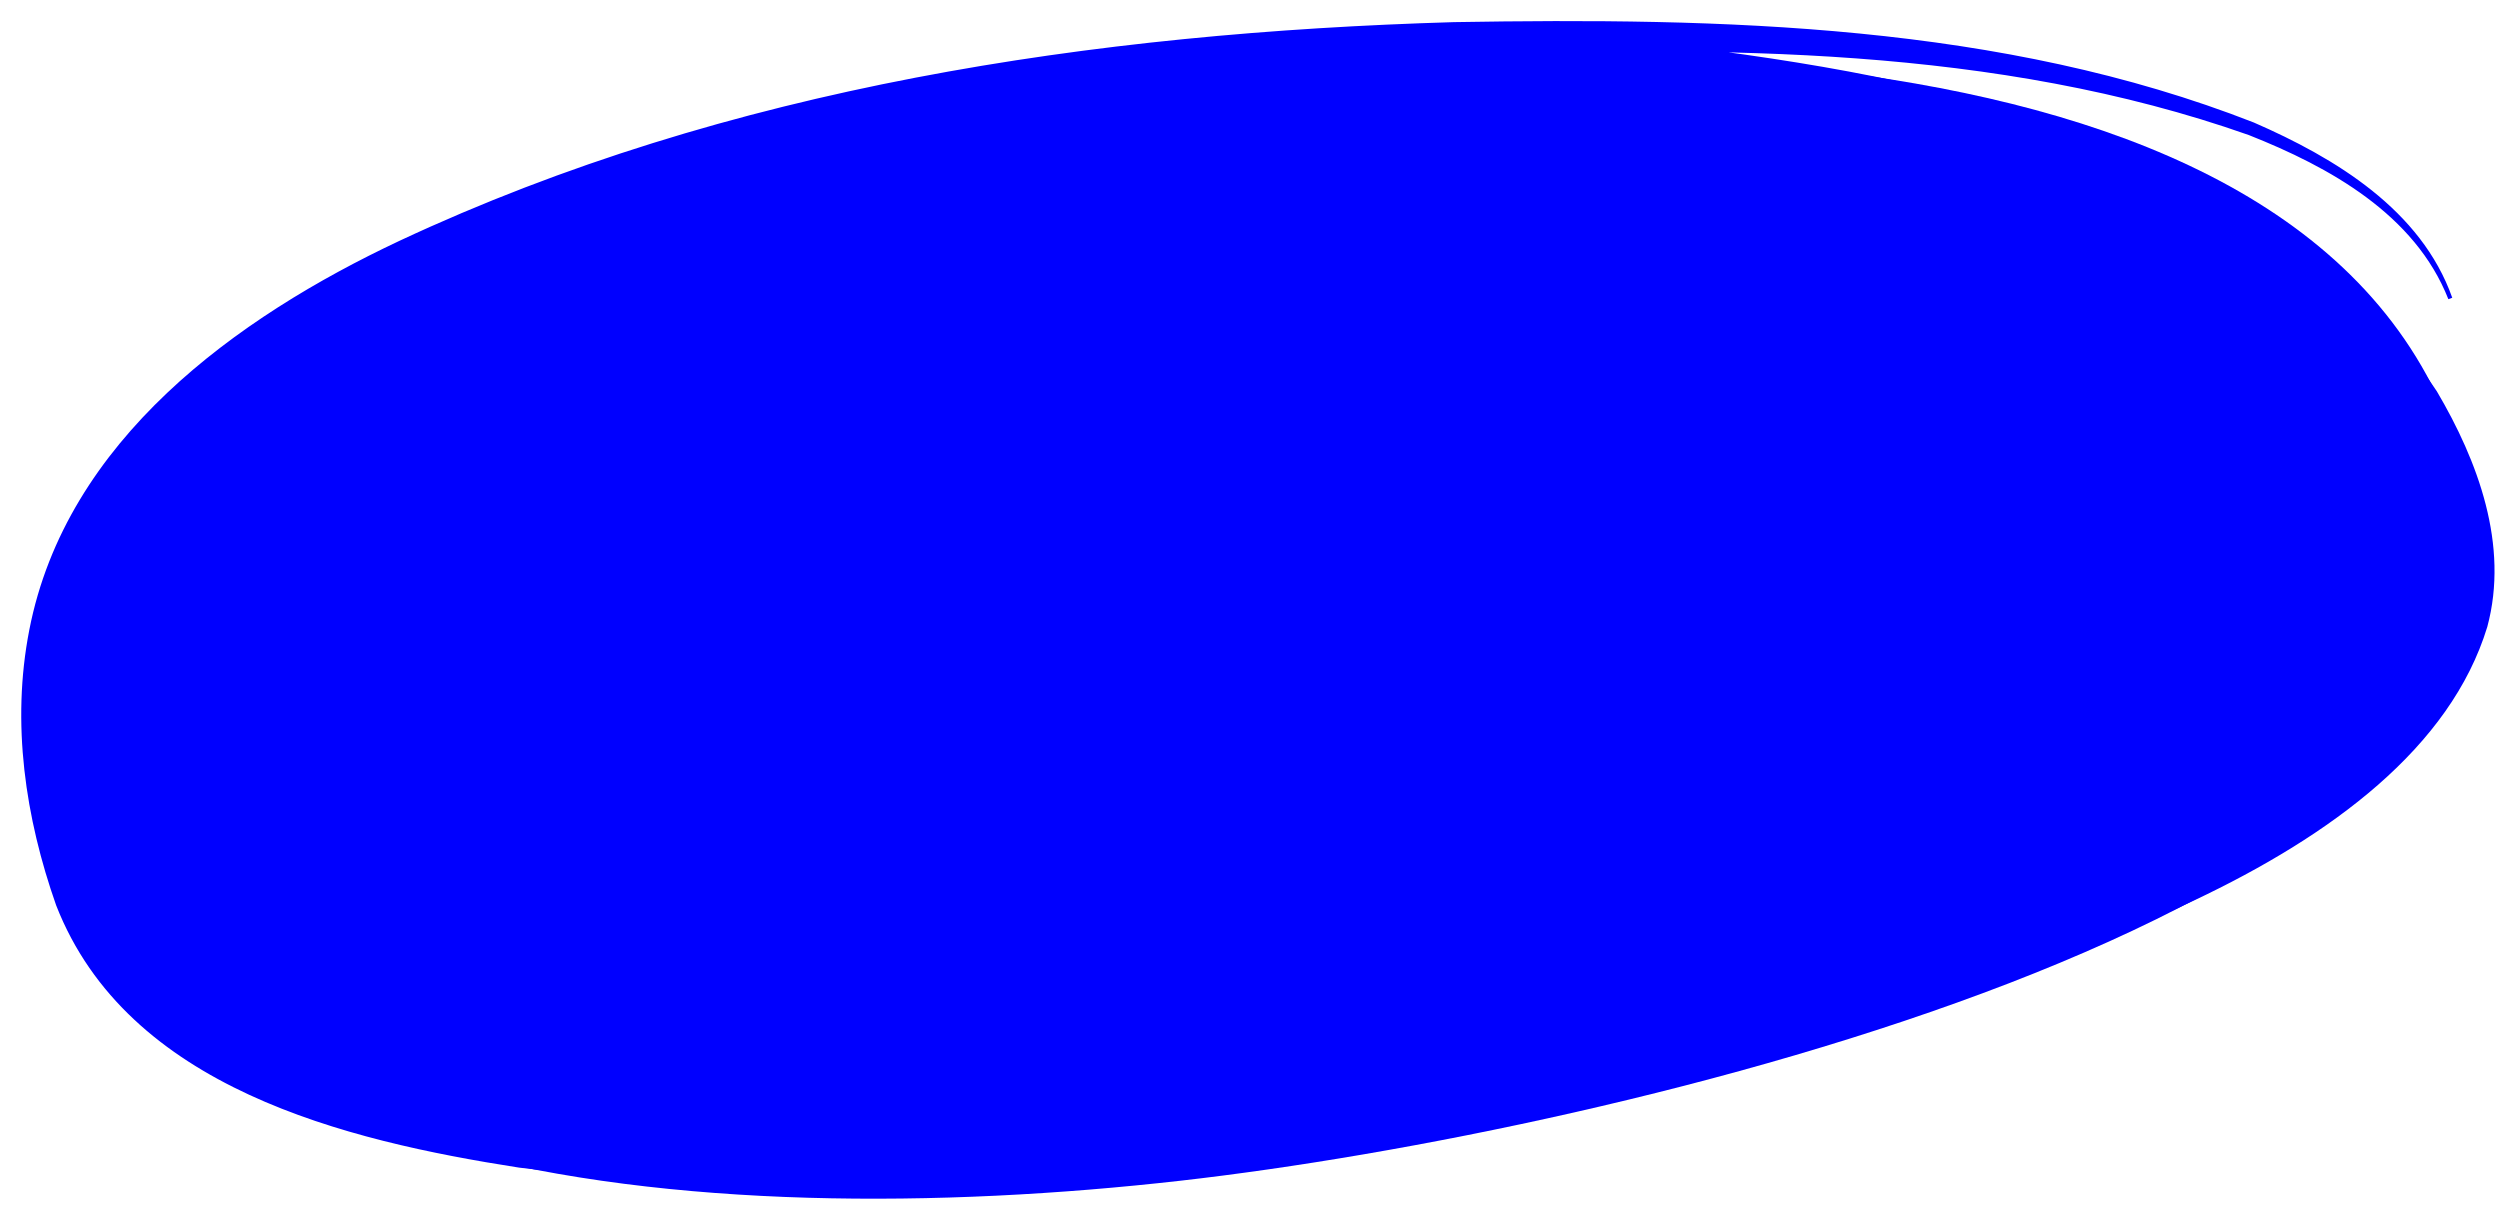 <svg xmlns="http://www.w3.org/2000/svg" viewBox="0 0 122 60"><path d="M23.51,25.23c-2.27-3.57,1.76-7.68,4.1-10.13C41.35,1.73,64.6,.42,82.71,2.34c13.03,1.64,28.48,5.05,36.21,16.76,2.01,3.41,3.53,7.51,2.46,11.49-3.61,11.82-23.28,17.12-33.98,20.09-7.48,1.95-15.08,3.33-22.71,4.49-12.64,2.73-26.33,3.41-39.36,1.81-8.48-1.32-19.11-3.89-22.59-12.8-1.5-4.26-2.2-8.89-1.31-13.44,1.8-9.26,10.1-15.24,18.07-18.99C35.56,4.24,53.38,1.6,70.95,1.08c13.08-.22,26.71,.07,39.04,4.9,3.97,1.73,8.16,4.26,9.68,8.55l-.19,.07c-1.63-4.14-5.8-6.45-9.74-8.01-12.36-4.36-25.78-4.31-38.74-3.9-17.31,.82-34.82,3.55-50.62,10.93-7.45,3.58-15.23,9.03-16.99,17.52-.85,4.06-.25,8.41,1.12,12.38,1.37,3.97,4.95,6.64,8.67,8.38,7.85,3.54,16.77,4.28,25.33,4.54,8.67,.11,17.53-.3,26.02-2.11,7.64-.97,15.22-2.39,22.69-4.25,10.38-2.81,29.75-8.36,33.01-19.77,.89-3.64-.64-7.38-2.54-10.44-5.37-7.93-14.94-11.61-23.93-13.82C73.72,1.47,44.15,.96,28.06,15.58c-2.31,2.25-6.33,6.08-4.41,9.52l-.14,.14h0Z" fill="blue"/><path d="M120.98,26.74c1.89,17.9-41.93,28.45-63.38,30.88-23.37,2.65-52.97,.22-55.3-20.36C-.52,12.4,37.45,5,58.97,3.32s59.3-2.2,62.01,23.42Z" fill="blue"/></svg>